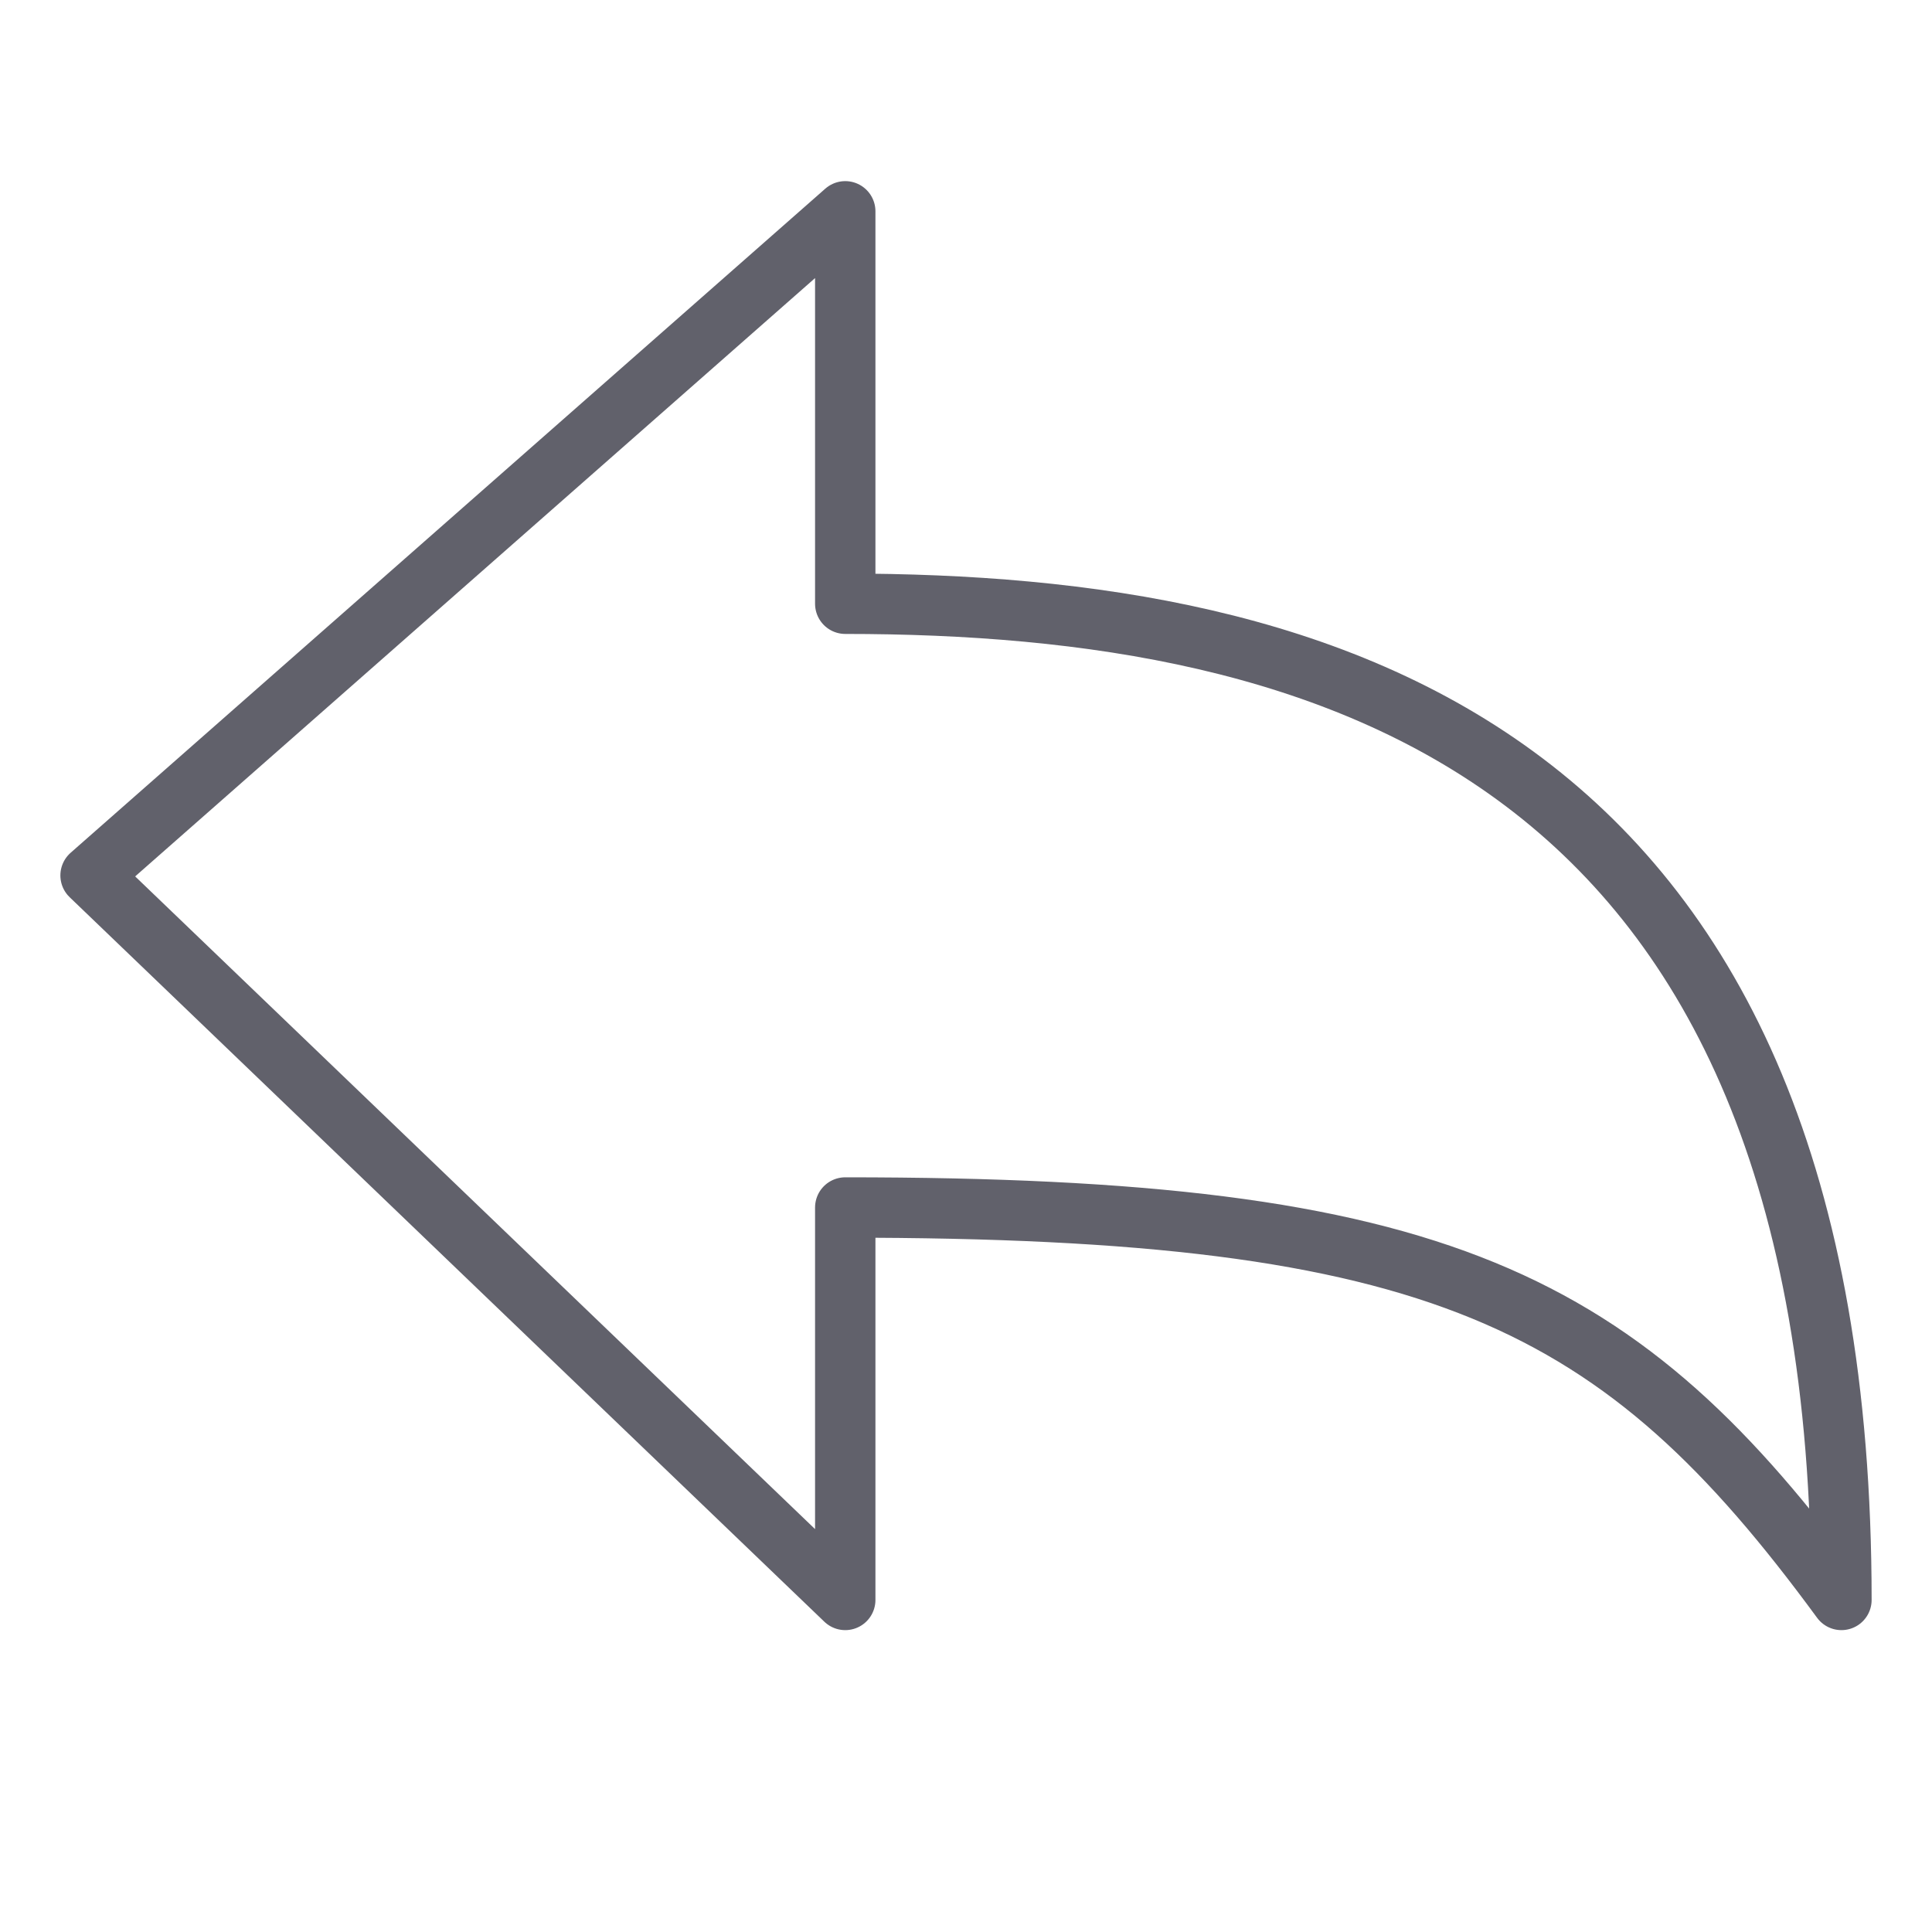 <svg xmlns="http://www.w3.org/2000/svg" height="24" width="24" viewBox="0 0 64 64"><g stroke-linecap="round" fill="#61616b" stroke-linejoin="round" class="nc-icon-wrapper"><path fill="none" stroke="#61616b" stroke-width="2" d="M3,29L28,7v13 c16.014,0,33,4.797,33,33c-7.333-10-13.295-13-33-13v13L3,29z"></path></g></svg>